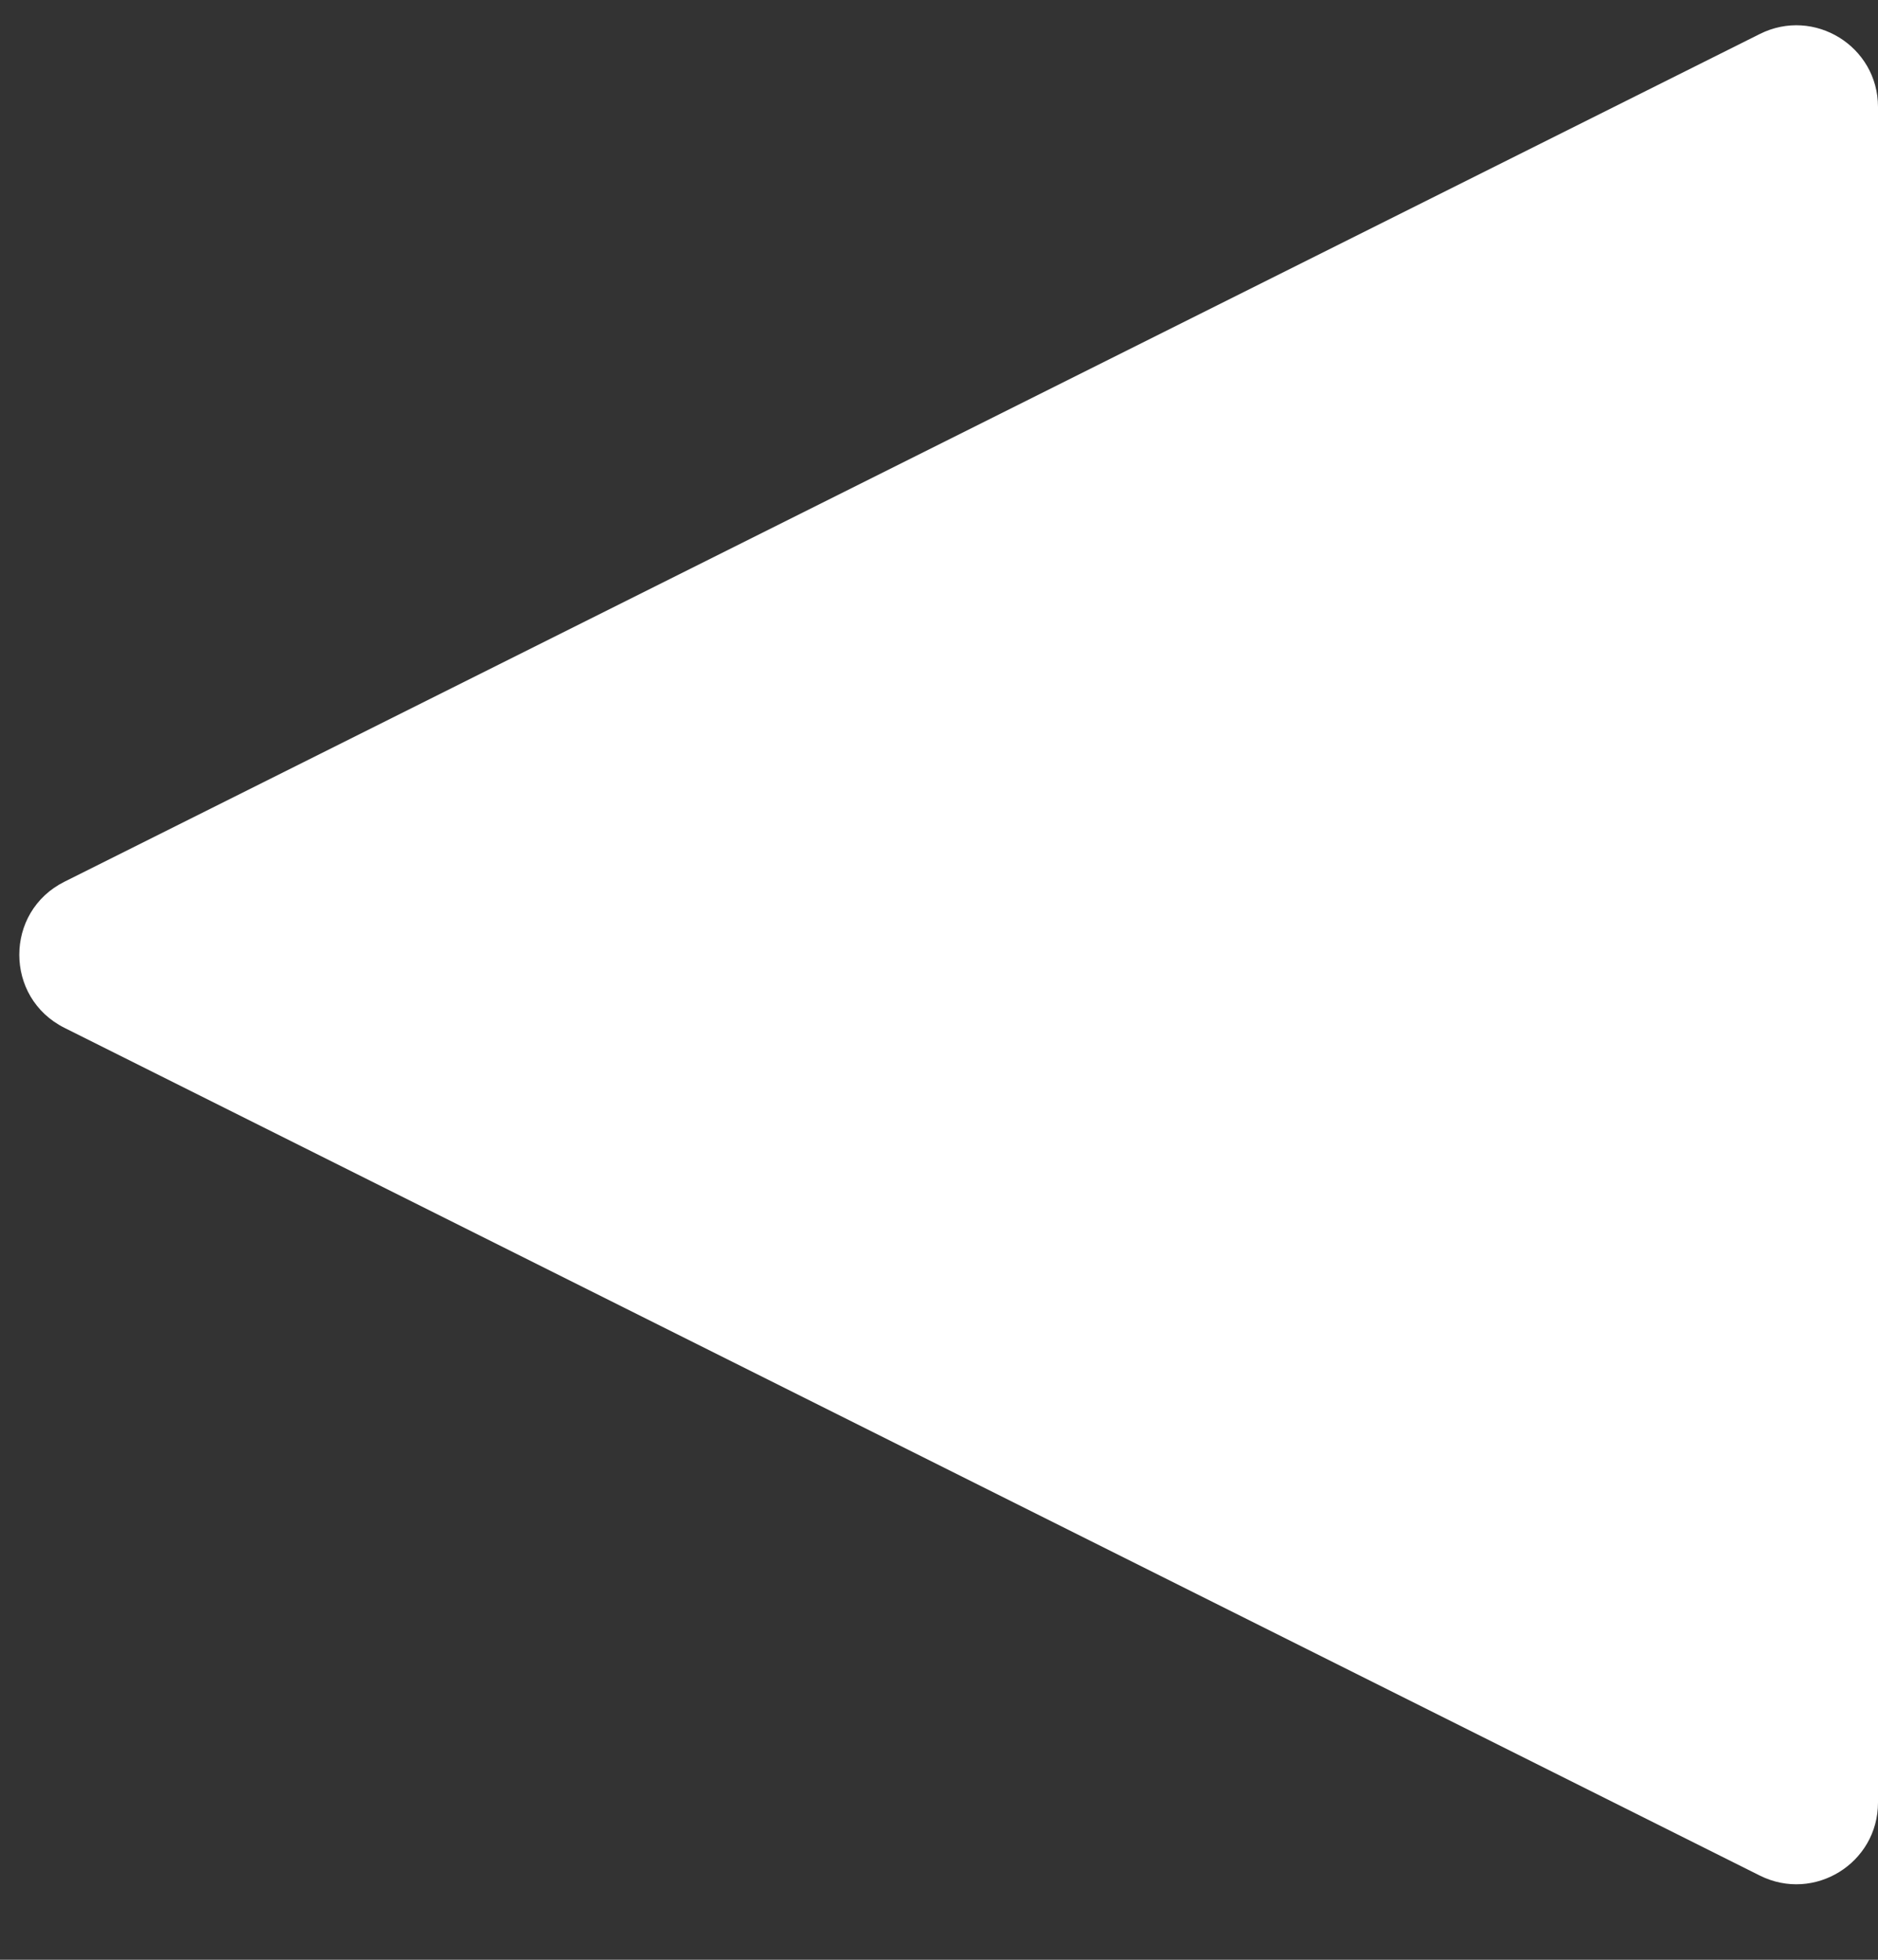 <svg width="23" height="24" viewBox="0 0 23 24" fill="none" xmlns="http://www.w3.org/2000/svg">
<rect x="0" y="0" width="23" height="24" fill="#333333" stroke="none"/>
<path id="Polygon 2" d="M0.789 12.587C0.052 12.218 0.052 11.166 0.789 10.798L21.553 0.416C22.218 0.084 23 0.567 23 1.31L23 22.074C23 22.818 22.218 23.301 21.553 22.969L0.789 12.587Z" fill="white"/>
</svg>
